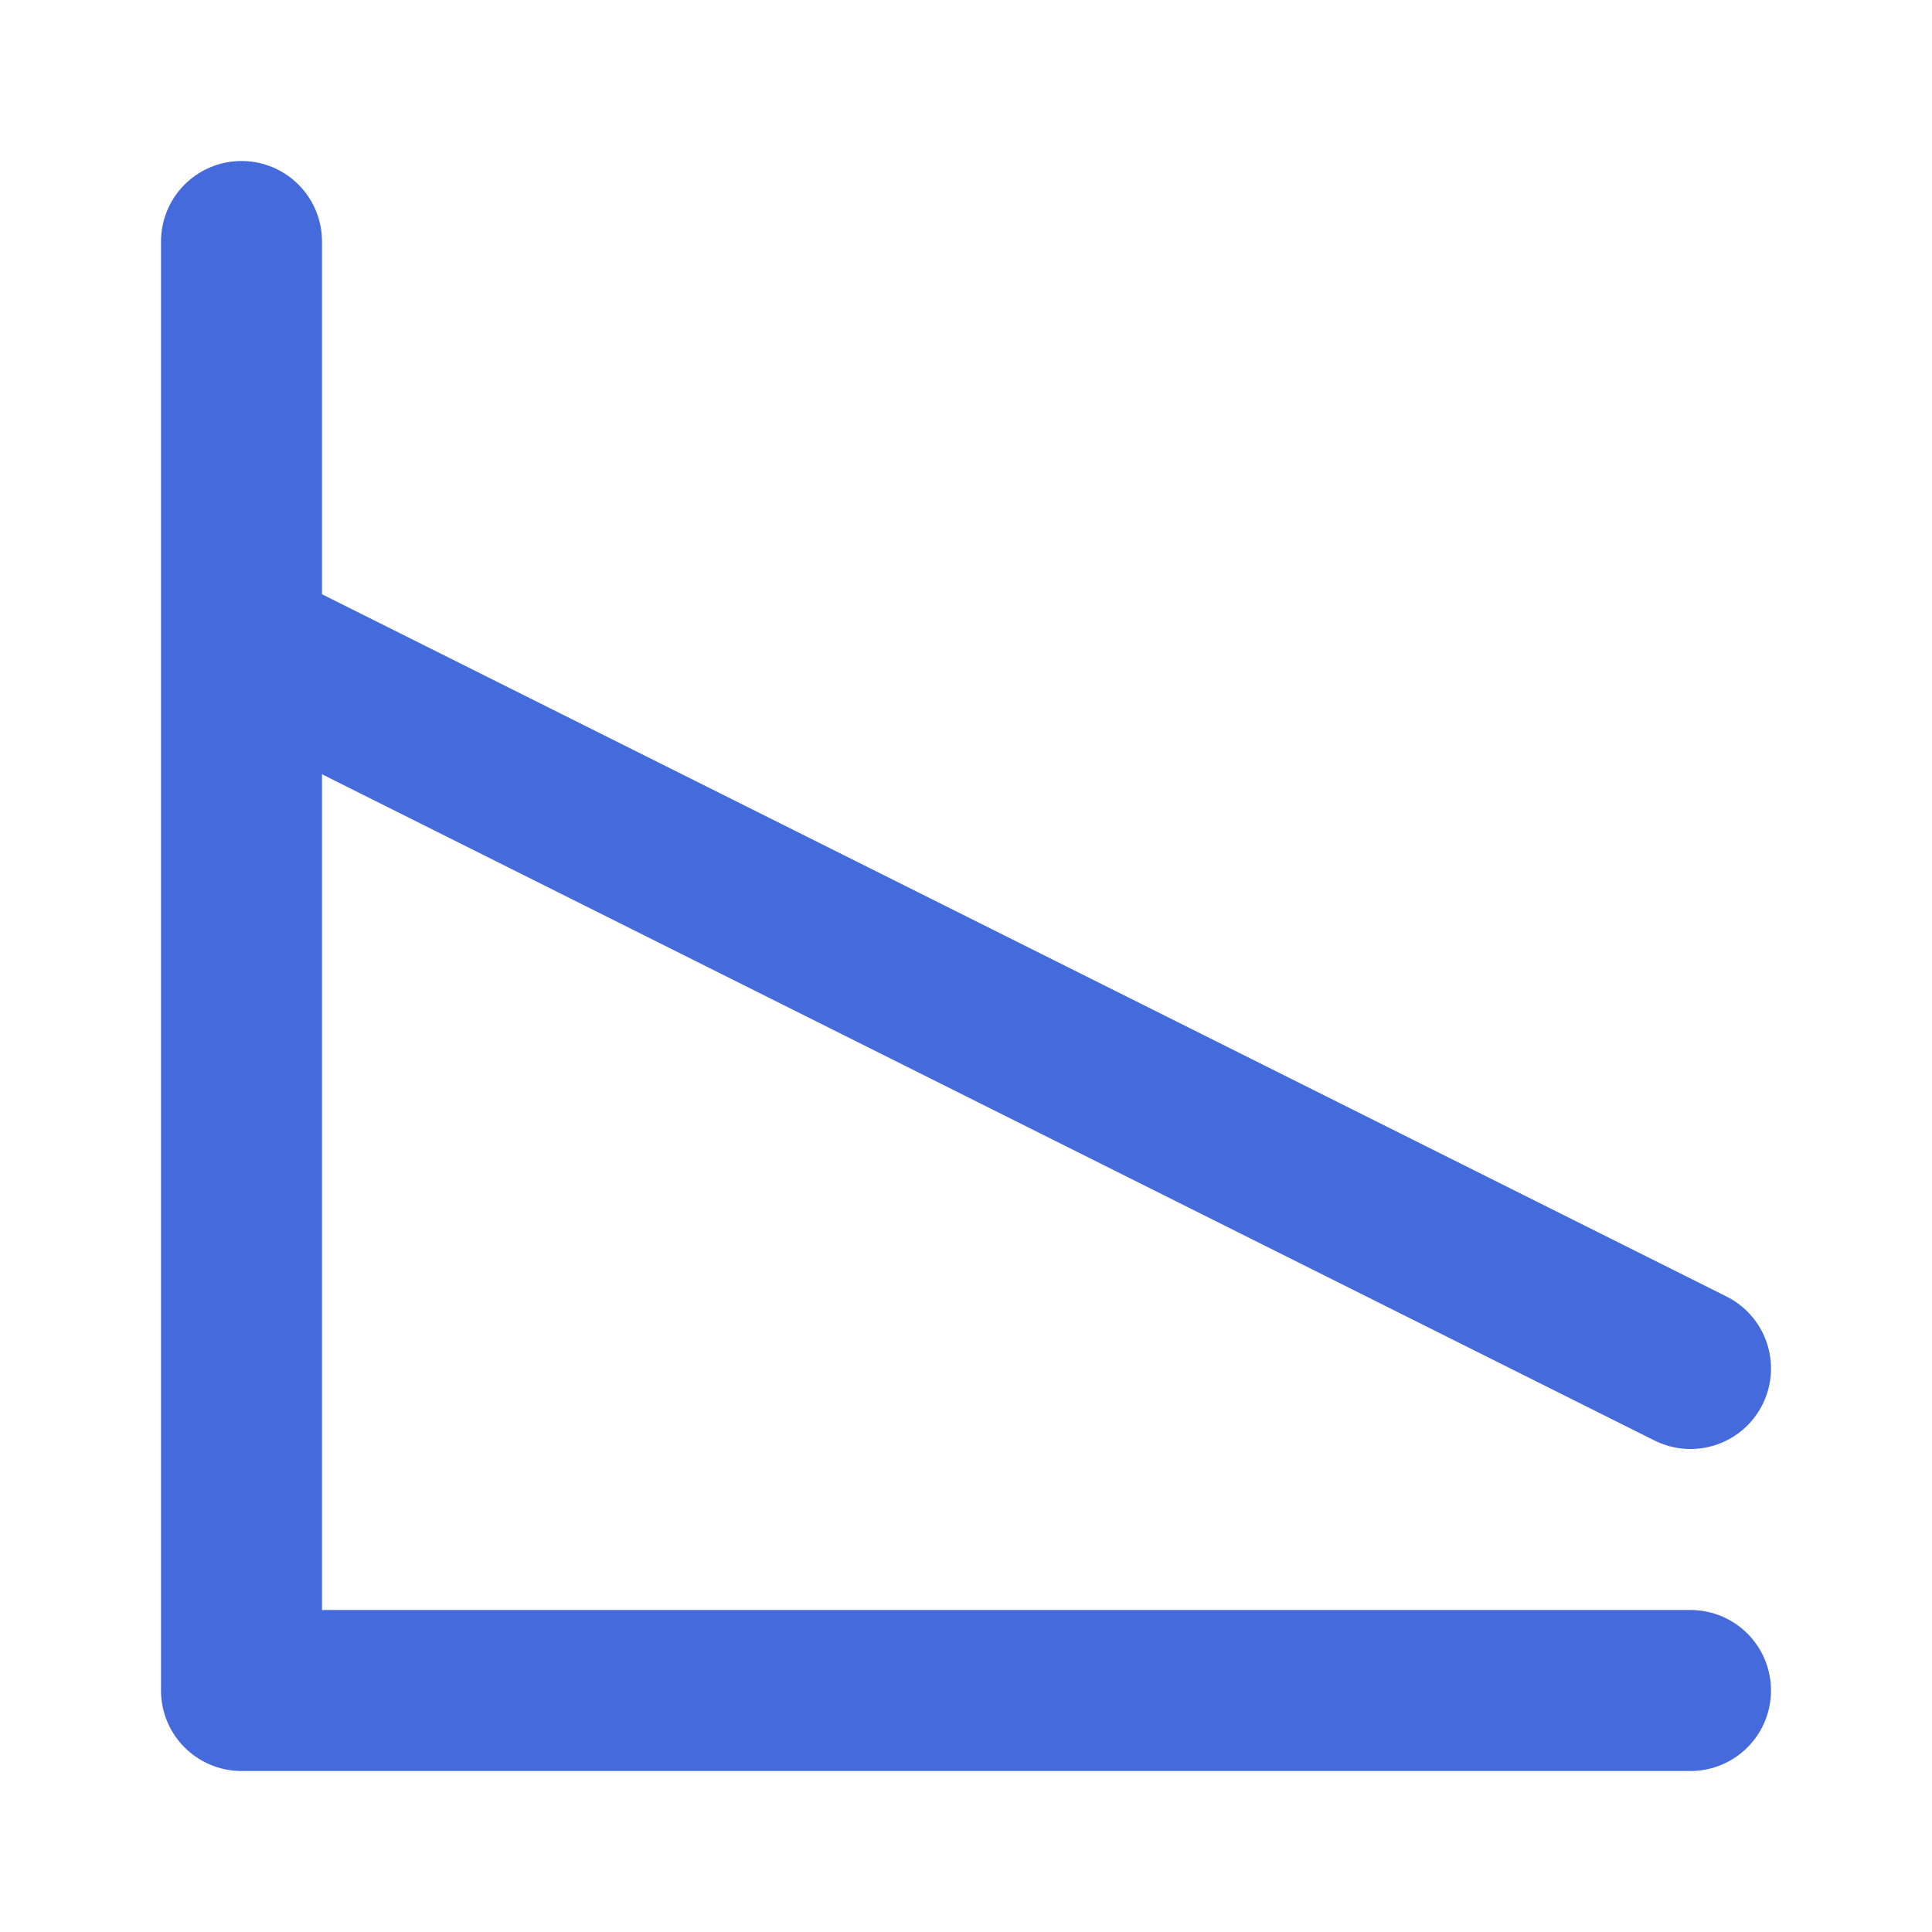 <svg xmlns="http://www.w3.org/2000/svg" width="24" height="24" viewBox="0 0 24 24" fill="none" stroke="#446adb" stroke-width="2" stroke-linecap="round" stroke-linejoin="round" class="feather feather-interpolation-linear">
<path d="M3 3V21H21M3 8L21 17"/>
</svg>
